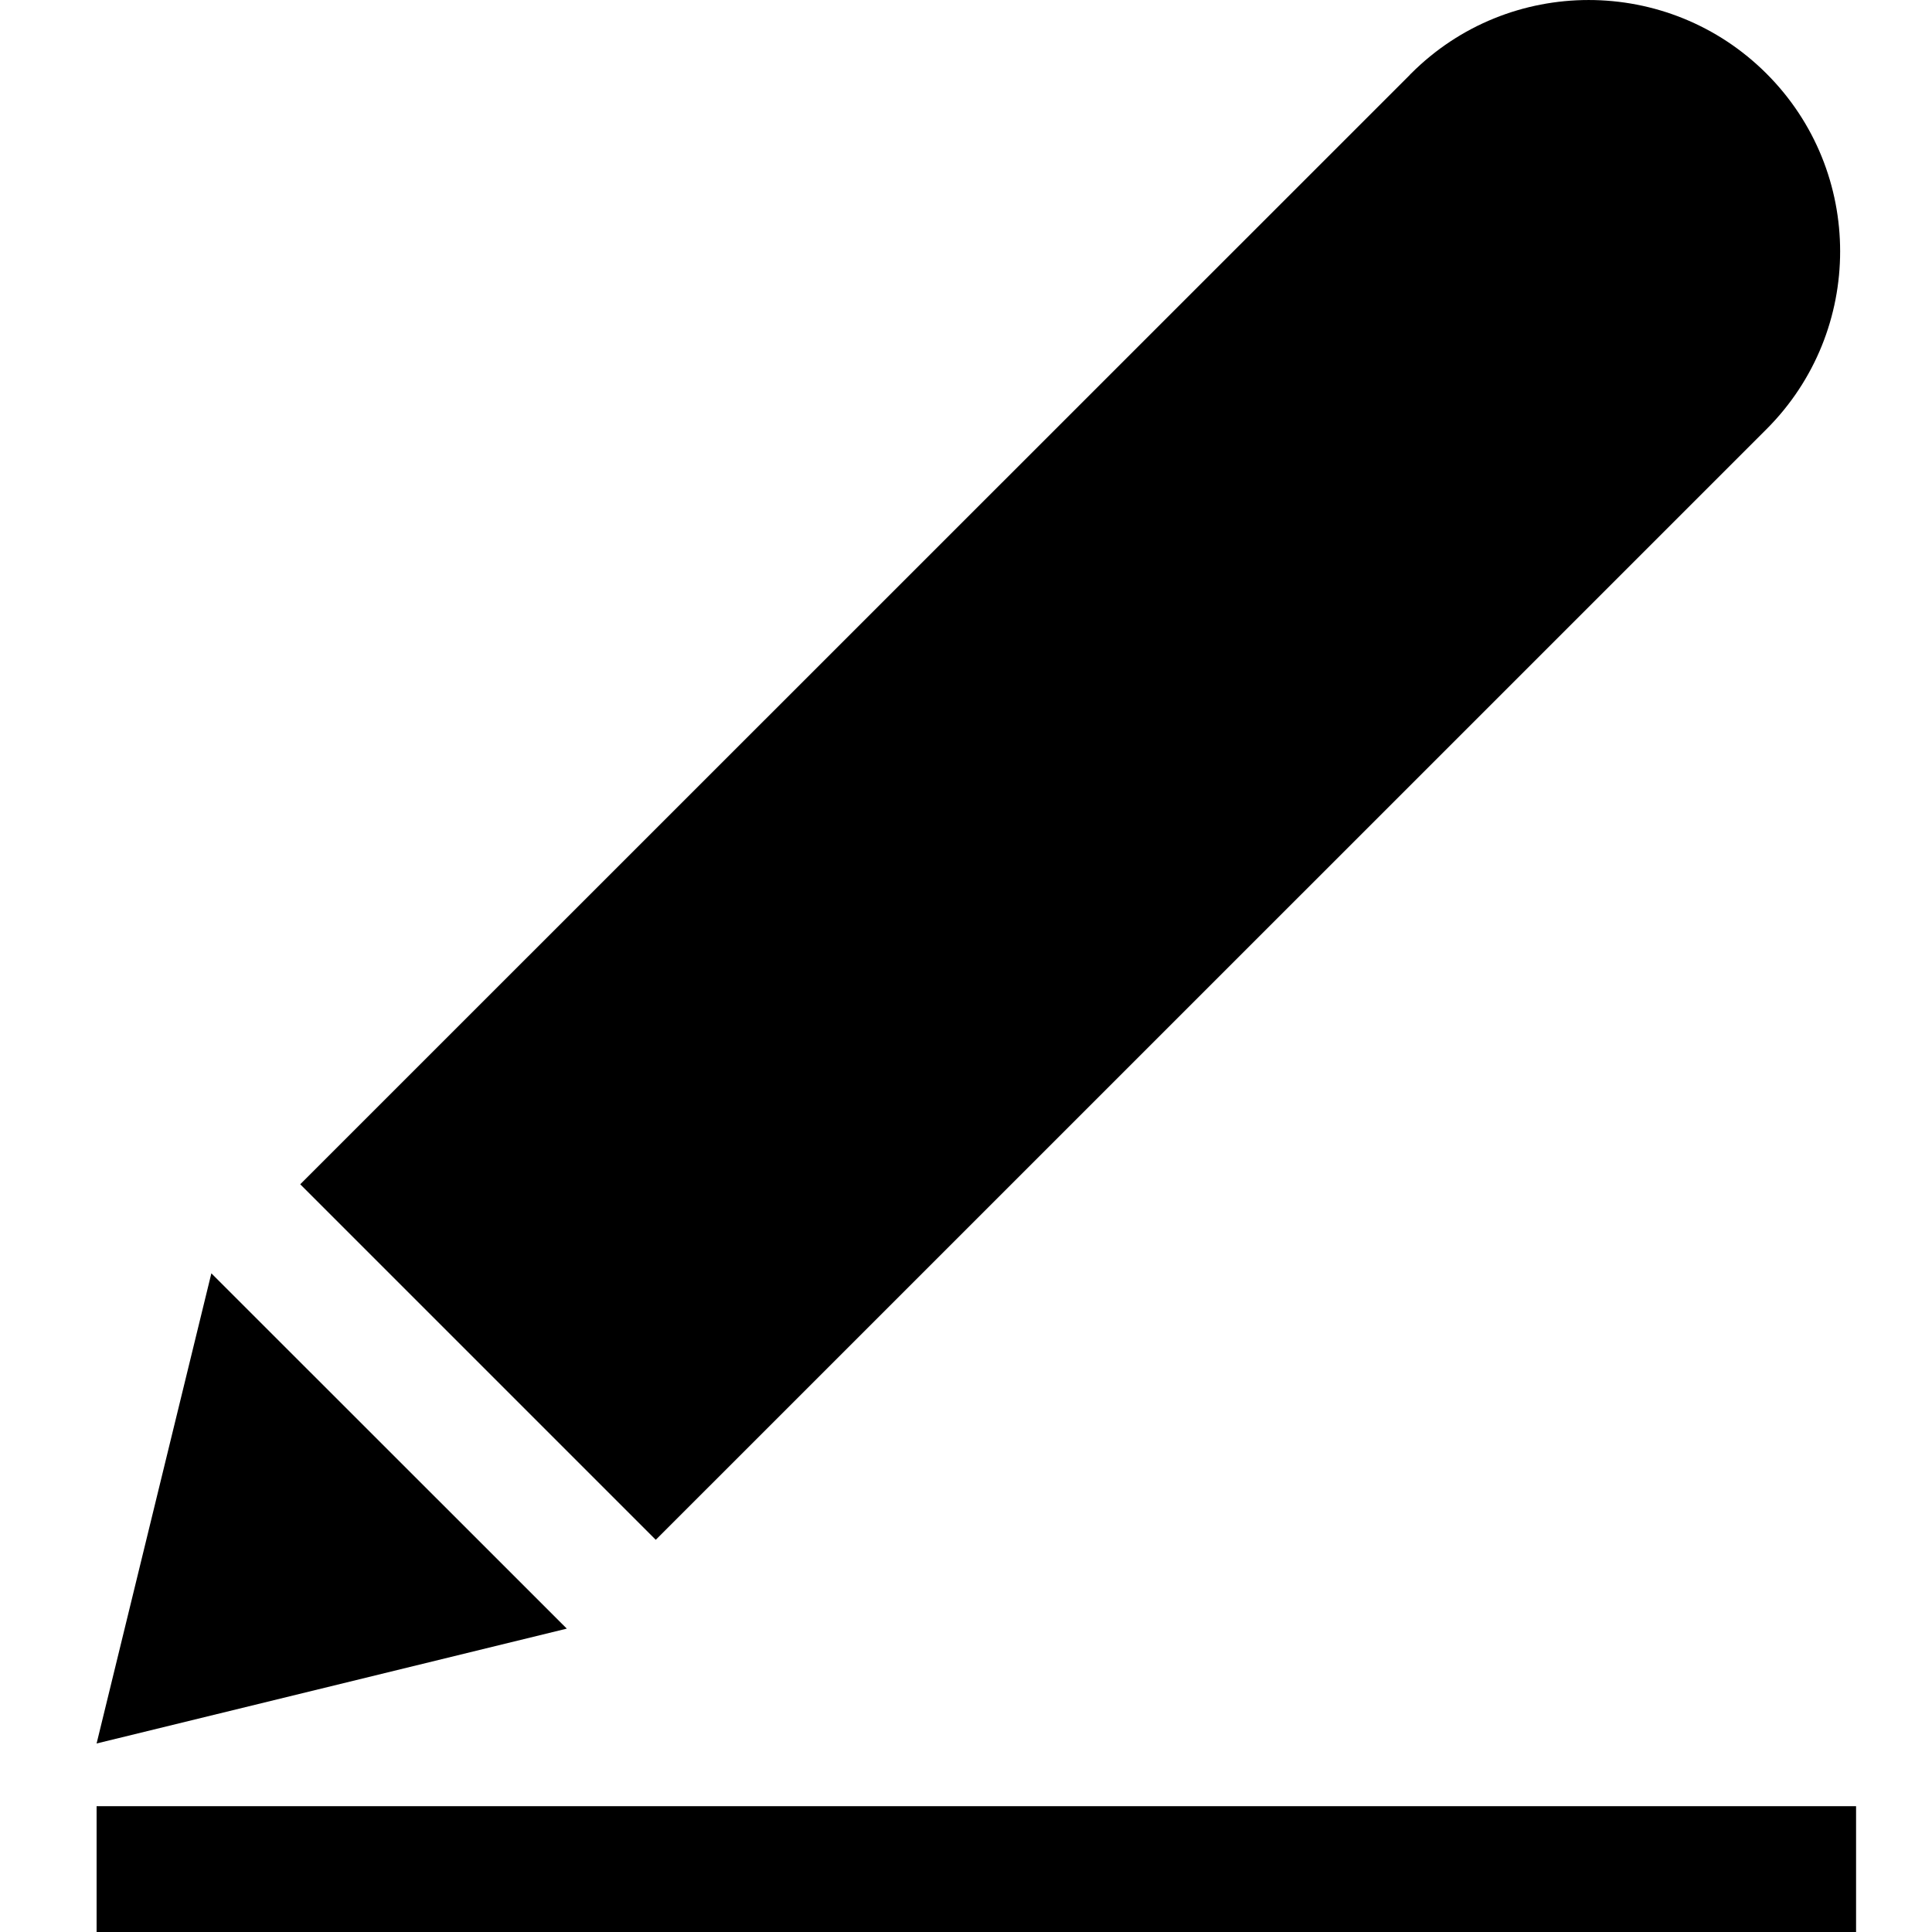 <svg height="40" viewBox="0 0 40 40" width="40" xmlns="http://www.w3.org/2000/svg">
    <path d="m4.376 26.363-2.376 9.734 9.735-2.378zm-2.376 13.637h36.428v-2.605h-36.428zm34.574-31.115c2.032-2.034 2.032-5.329 0-7.36-2.034-2.033-5.333-2.033-7.361 0-.01.008-.019.017-.025.027l-22.972 22.967 7.361 7.361z" fill-rule="evenodd"/>
</svg>
